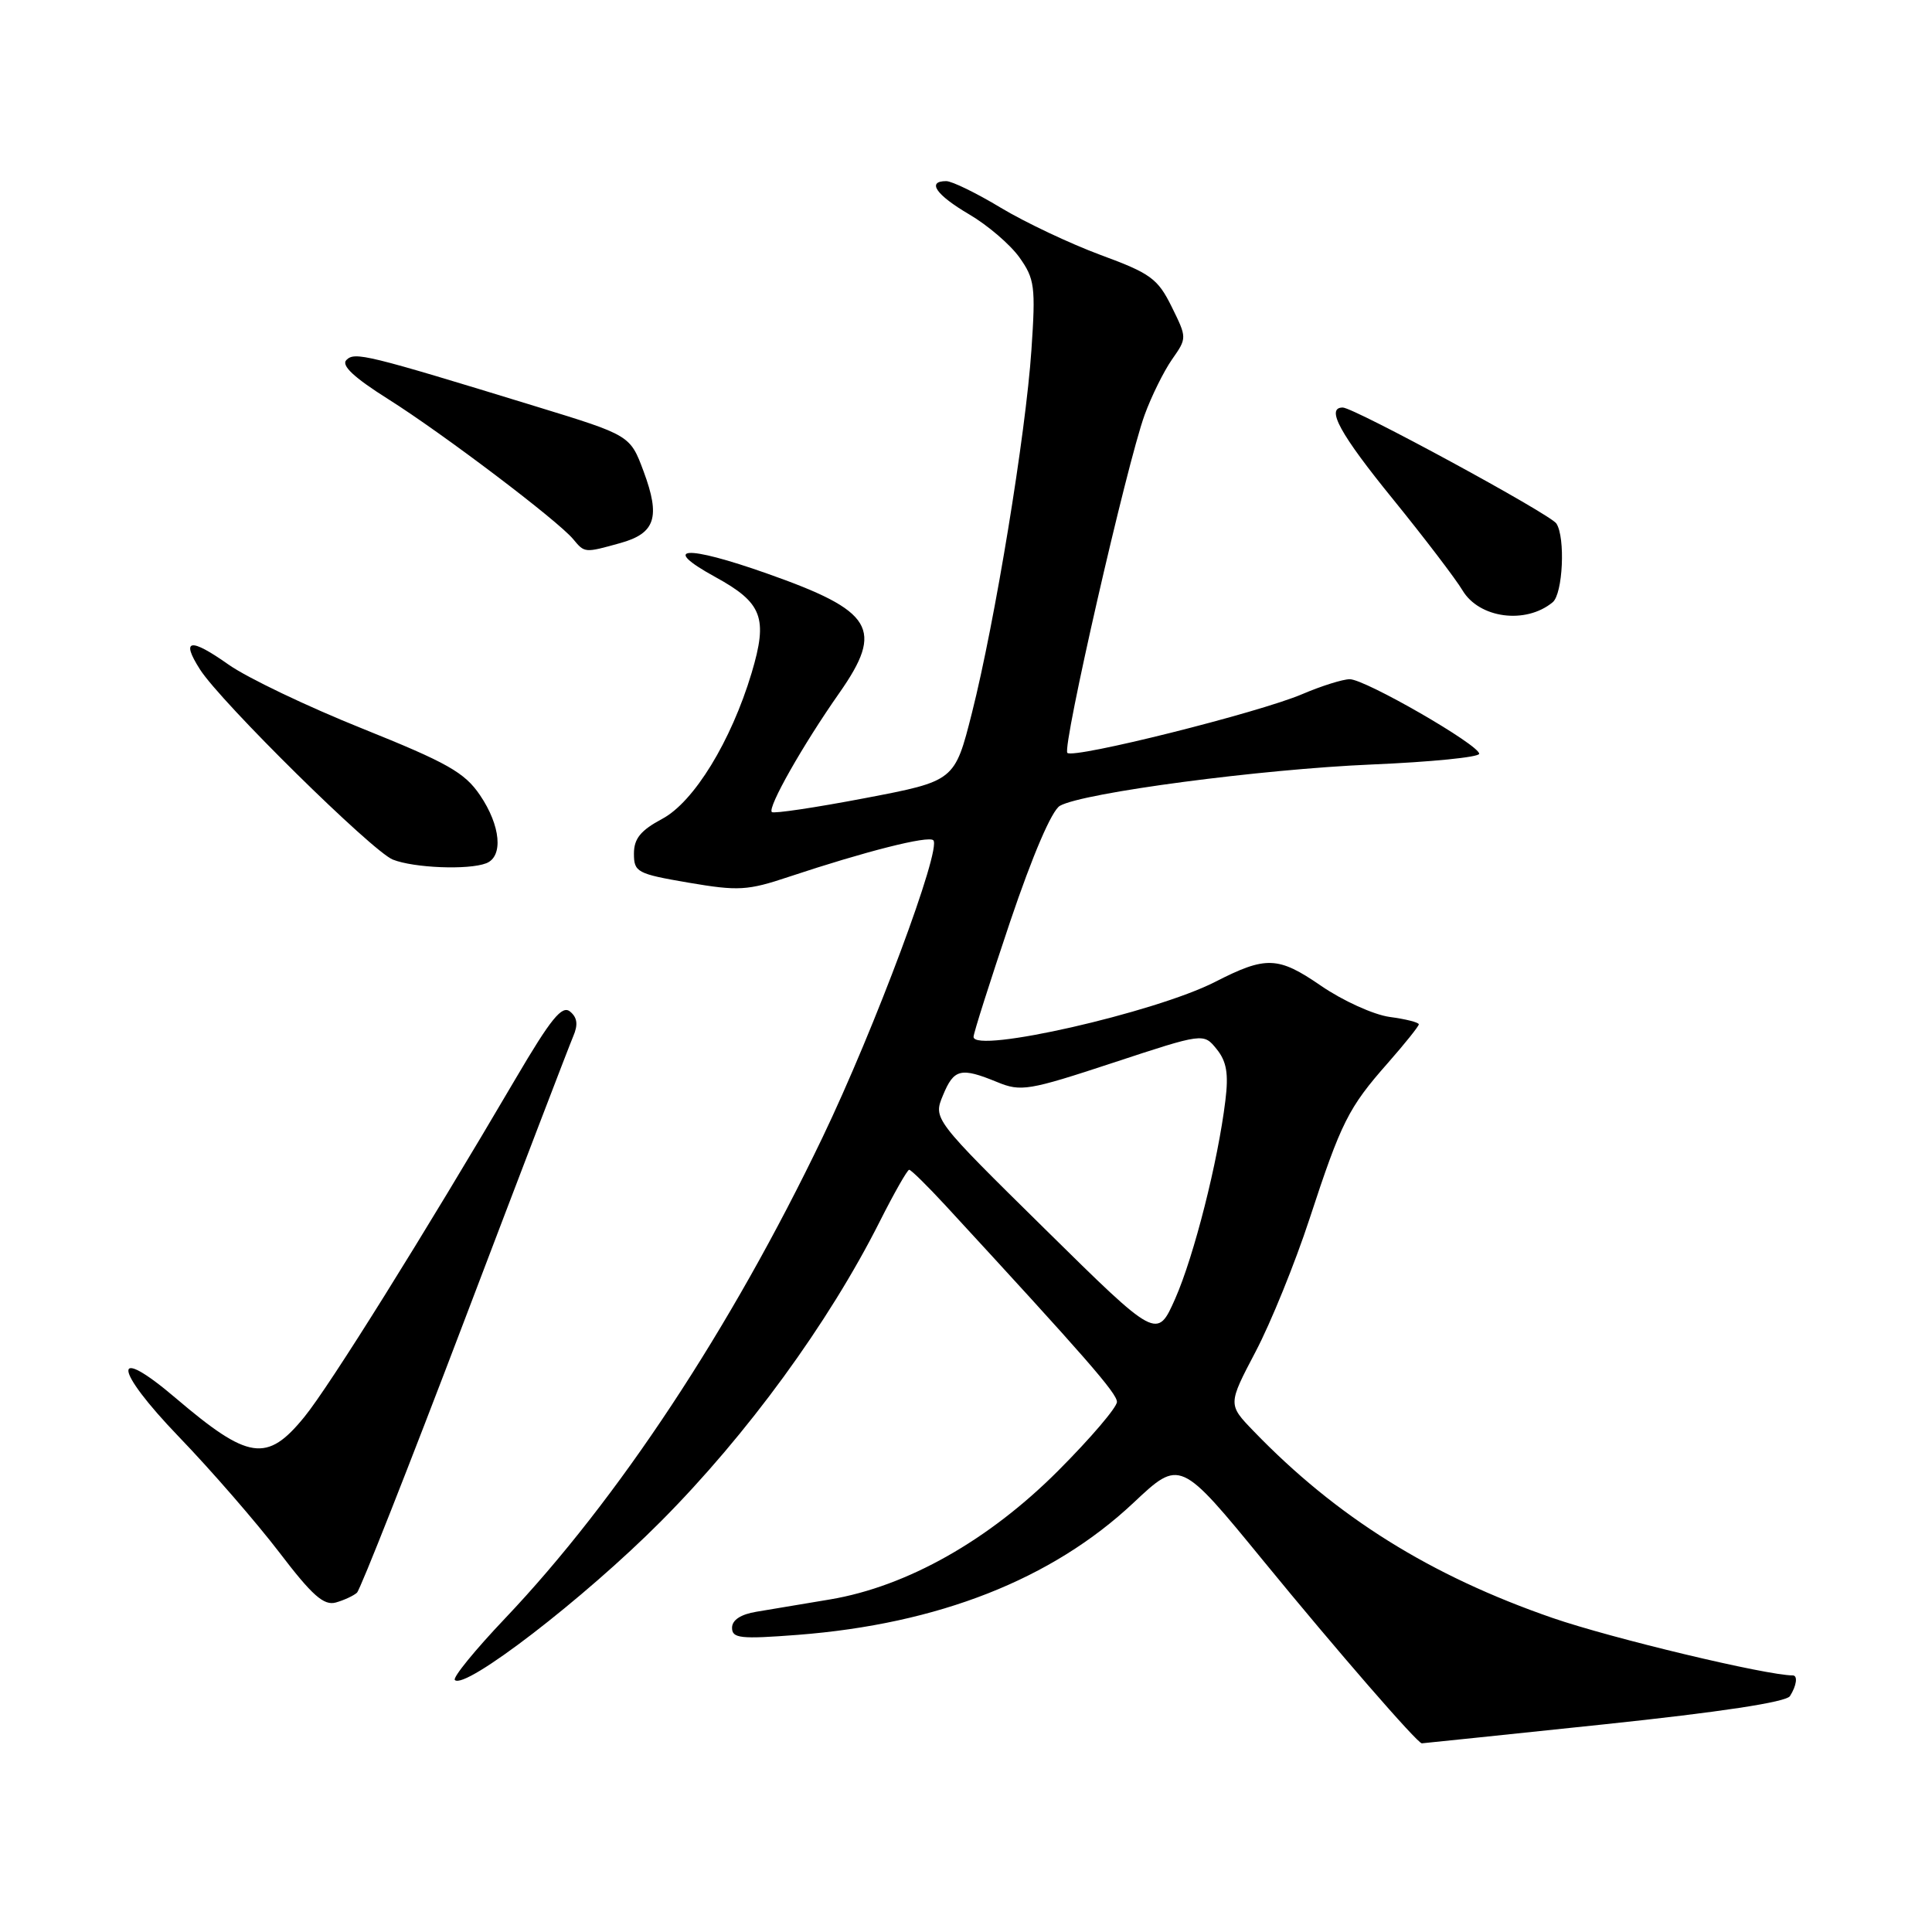 <?xml version="1.0" encoding="UTF-8" standalone="no"?>
<!DOCTYPE svg PUBLIC "-//W3C//DTD SVG 1.1//EN" "http://www.w3.org/Graphics/SVG/1.1/DTD/svg11.dtd" >
<svg xmlns="http://www.w3.org/2000/svg" xmlns:xlink="http://www.w3.org/1999/xlink" version="1.1" viewBox="0 0 256 256">
 <g >
 <path fill="currentColor"
d=" M 212.50 228.49 C 227.98 226.86 236.67 225.54 237.18 224.74 C 238.06 223.36 238.24 222.00 237.55 222.00 C 234.08 222.00 213.56 217.09 205.73 214.39 C 189.51 208.78 177.08 201.01 166.10 189.62 C 162.70 186.10 162.70 186.10 166.37 179.11 C 168.39 175.27 171.60 167.36 173.51 161.53 C 177.73 148.65 178.67 146.78 183.90 140.85 C 186.15 138.29 188.00 135.98 188.00 135.73 C 188.00 135.47 186.26 135.03 184.14 134.75 C 182.02 134.46 177.92 132.60 175.04 130.62 C 169.35 126.71 167.76 126.65 161.00 130.11 C 153.08 134.16 129.00 139.64 129.00 137.39 C 129.00 136.90 131.19 130.03 133.85 122.12 C 136.84 113.28 139.37 107.37 140.45 106.77 C 143.55 105.03 167.10 101.92 181.75 101.30 C 189.59 100.97 196.00 100.33 196.00 99.88 C 196.00 98.70 180.89 90.00 178.85 90.00 C 177.93 90.00 175.10 90.89 172.57 91.97 C 166.86 94.42 142.24 100.58 141.43 99.76 C 140.72 99.05 149.31 61.47 151.66 55.00 C 152.56 52.52 154.20 49.21 155.29 47.64 C 157.29 44.78 157.29 44.78 155.25 40.64 C 153.41 36.92 152.46 36.22 145.85 33.79 C 141.81 32.29 135.86 29.48 132.63 27.54 C 129.40 25.59 126.14 24.00 125.38 24.00 C 122.76 24.00 124.02 25.82 128.43 28.41 C 130.87 29.84 133.86 32.40 135.08 34.11 C 137.10 36.95 137.24 37.98 136.67 46.36 C 135.91 57.58 131.84 82.38 128.78 94.49 C 126.50 103.49 126.50 103.49 114.60 105.76 C 108.05 107.01 102.50 107.84 102.27 107.60 C 101.68 107.01 106.39 98.70 111.21 91.83 C 117.17 83.32 115.75 80.97 101.65 76.00 C 90.82 72.17 87.39 72.40 94.77 76.45 C 101.03 79.88 101.78 81.86 99.59 89.18 C 96.87 98.23 91.95 106.26 87.75 108.50 C 84.89 110.03 84.00 111.12 84.00 113.11 C 84.00 115.57 84.42 115.79 91.25 116.96 C 97.83 118.08 99.06 118.01 104.50 116.19 C 114.66 112.81 123.02 110.69 123.67 111.34 C 124.79 112.46 115.91 136.29 108.98 150.73 C 96.83 176.05 81.87 198.71 66.89 214.48 C 62.94 218.64 59.96 222.29 60.27 222.61 C 61.62 223.95 77.40 211.81 87.55 201.61 C 99.00 190.11 109.79 175.32 116.57 161.86 C 118.47 158.09 120.23 155.00 120.47 155.00 C 120.72 155.00 122.89 157.14 125.30 159.75 C 143.92 179.95 148.00 184.62 148.00 185.76 C 148.00 186.48 144.51 190.57 140.25 194.84 C 131.05 204.08 120.20 210.21 110.00 211.93 C 106.42 212.53 102.04 213.26 100.25 213.56 C 98.16 213.90 97.00 214.66 97.00 215.69 C 97.00 217.09 98.11 217.21 105.68 216.63 C 124.33 215.19 139.40 209.27 150.19 199.13 C 156.36 193.33 156.36 193.33 167.43 206.85 C 177.12 218.69 187.81 231.00 188.40 231.00 C 188.51 231.00 199.35 229.87 212.50 228.49 Z  M 47.30 211.04 C 47.74 210.63 54.16 194.37 61.56 174.90 C 68.96 155.43 75.44 138.52 75.95 137.33 C 76.62 135.78 76.50 134.83 75.54 134.04 C 74.48 133.15 73.01 134.95 68.35 142.88 C 56.06 163.81 43.66 183.67 40.33 187.75 C 35.38 193.83 32.94 193.47 23.29 185.26 C 14.73 177.97 14.98 181.31 23.68 190.36 C 27.99 194.83 33.98 201.74 37.01 205.70 C 41.37 211.42 42.91 212.78 44.50 212.34 C 45.60 212.03 46.86 211.44 47.30 211.04 Z  M 64.42 114.39 C 66.72 113.51 66.35 109.41 63.60 105.36 C 61.56 102.35 59.26 101.06 47.99 96.53 C 40.73 93.62 32.76 89.81 30.28 88.06 C 25.17 84.45 23.92 84.67 26.51 88.72 C 29.30 93.07 49.33 112.81 52.05 113.90 C 54.84 115.01 62.06 115.30 64.42 114.39 Z  M 205.74 79.80 C 207.09 78.68 207.44 71.23 206.23 69.37 C 205.43 68.13 179.40 54.00 177.92 54.00 C 175.63 54.00 177.56 57.52 184.59 66.16 C 188.76 71.30 192.89 76.72 193.78 78.21 C 195.99 81.94 202.17 82.76 205.74 79.80 Z  M 82.19 71.96 C 86.84 70.67 87.54 68.54 85.28 62.46 C 83.50 57.68 83.50 57.68 71.00 53.85 C 48.48 46.94 47.01 46.59 45.90 47.70 C 45.18 48.42 46.89 50.02 51.46 52.90 C 58.72 57.48 73.92 68.99 75.95 71.44 C 77.48 73.28 77.45 73.28 82.19 71.96 Z  M 138.49 162.88 C 123.65 148.26 123.65 148.26 124.95 145.13 C 126.40 141.62 127.30 141.40 132.13 143.38 C 135.28 144.68 136.29 144.51 147.49 140.82 C 159.48 136.87 159.48 136.87 161.21 139.01 C 162.53 140.64 162.81 142.26 162.37 145.82 C 161.39 153.90 158.22 166.40 155.73 172.06 C 153.32 177.50 153.32 177.50 138.49 162.88 Z "/>
</g>
</svg>